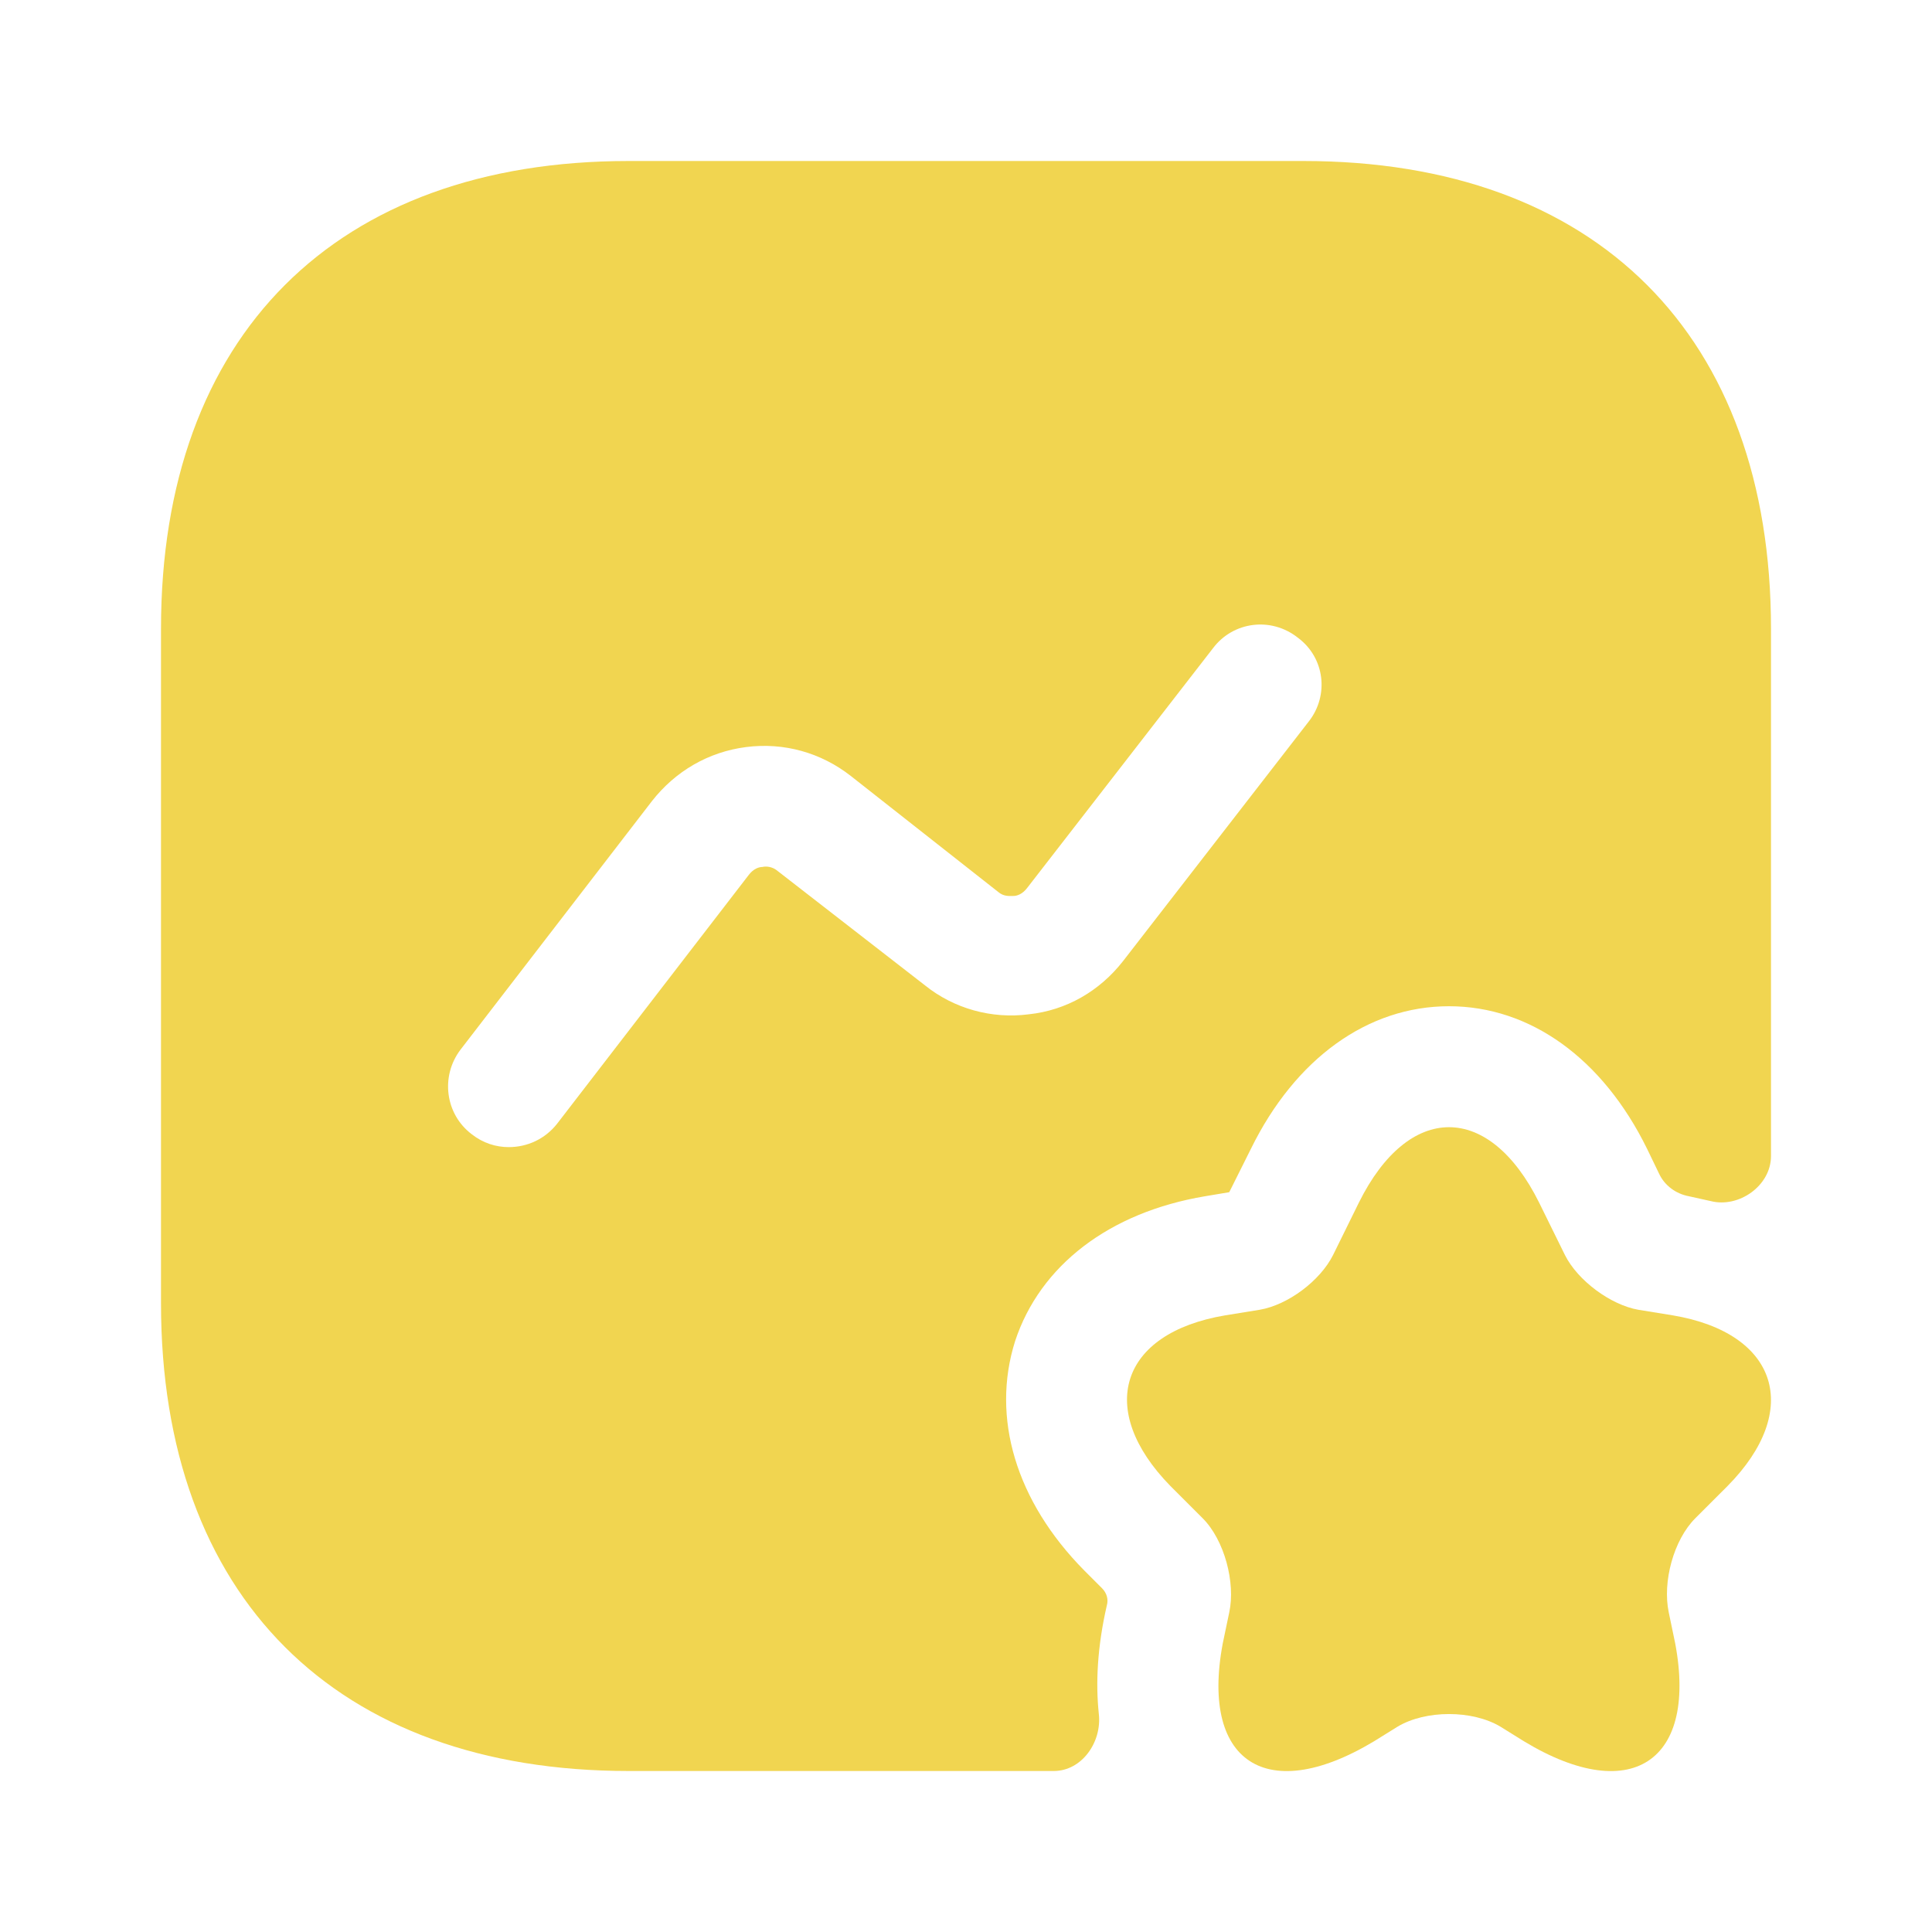 <svg width="63" height="63" viewBox="0 0 63 63" fill="none" xmlns="http://www.w3.org/2000/svg">
<path d="M50.19 39.218L51.03 40.924C51.45 41.764 52.526 42.551 53.419 42.709L54.547 42.892C57.986 43.47 58.773 45.99 56.332 48.458L55.282 49.508C54.574 50.216 54.206 51.581 54.416 52.579L54.547 53.209C55.492 57.356 53.287 58.958 49.691 56.779L48.93 56.306C48.011 55.755 46.489 55.755 45.57 56.306L44.809 56.779C41.186 58.958 39.007 57.356 39.952 53.209L40.084 52.579C40.294 51.608 39.926 50.216 39.217 49.508L38.167 48.458C35.726 45.964 36.514 43.47 39.952 42.892L41.081 42.709C42 42.551 43.05 41.764 43.47 40.924L44.31 39.218C45.937 35.936 48.562 35.936 50.19 39.218Z" fill="#F1D550"/>
<path d="M42.499 5.25H20.501C10.946 5.25 5.25 10.946 5.25 20.501V42.499C5.25 52.054 10.946 57.75 20.501 57.75H34.361C35.28 57.75 35.936 56.805 35.831 55.886C35.726 54.889 35.779 53.708 36.094 52.343C36.146 52.159 36.094 51.949 35.936 51.791L35.359 51.214C33.127 48.956 32.314 46.226 33.101 43.733C33.915 41.265 36.172 39.532 39.296 39.008L40.084 38.876L40.792 37.459C42.236 34.519 44.599 32.812 47.25 32.812C49.901 32.812 52.264 34.519 53.708 37.459L54.101 38.273C54.285 38.666 54.653 38.929 55.072 39.008C55.309 39.06 55.545 39.112 55.781 39.165C56.7 39.401 57.75 38.666 57.75 37.695V20.501C57.75 10.946 52.054 5.25 42.499 5.25ZM42.682 23.52L36.619 31.343C35.858 32.314 34.781 32.944 33.547 33.075C32.34 33.233 31.106 32.891 30.161 32.13L25.358 28.402C25.174 28.245 24.964 28.245 24.859 28.271C24.754 28.271 24.57 28.324 24.413 28.534L18.165 36.645C17.771 37.144 17.194 37.406 16.59 37.406C16.17 37.406 15.75 37.275 15.383 36.986C14.516 36.33 14.359 35.096 15.015 34.23L21.262 26.119C22.024 25.148 23.1 24.517 24.334 24.36C25.567 24.203 26.775 24.544 27.746 25.305L32.55 29.085C32.734 29.242 32.917 29.216 33.049 29.216C33.154 29.216 33.337 29.164 33.495 28.954L39.559 21.131C40.215 20.265 41.449 20.108 42.315 20.79C43.208 21.446 43.339 22.68 42.682 23.52Z" fill="#F1D550"/>
</svg>
